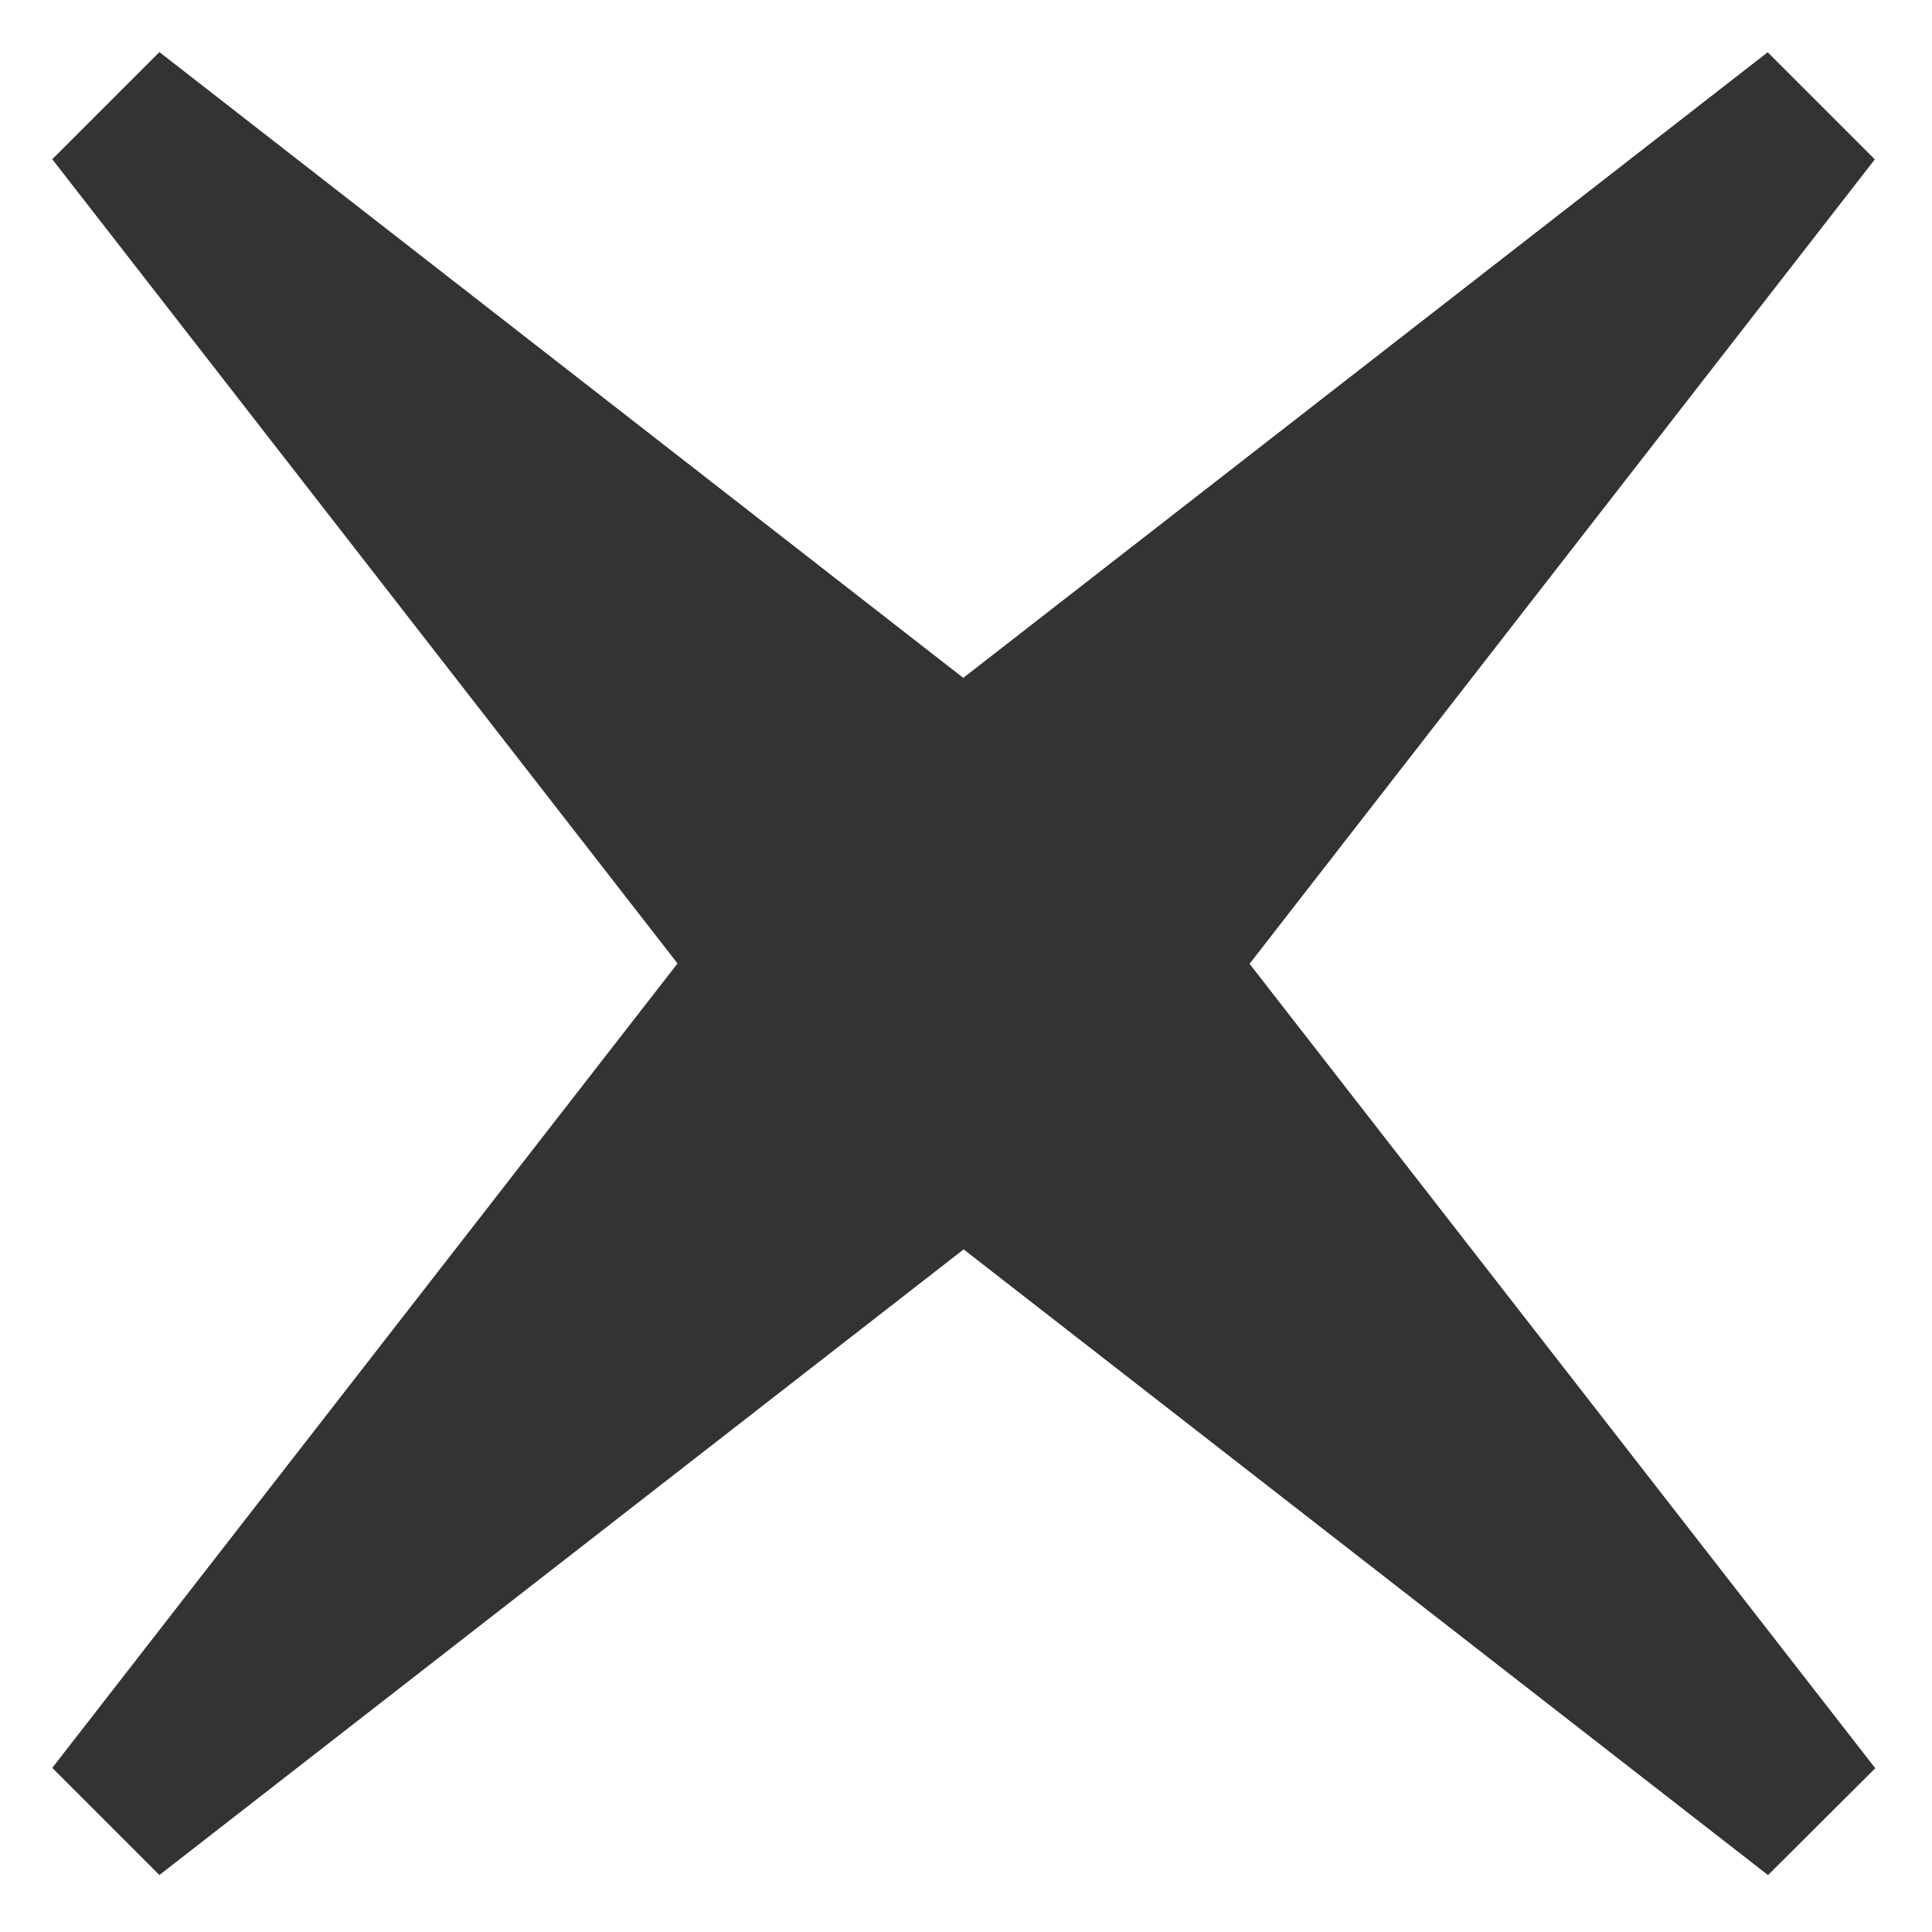 <svg xmlns="http://www.w3.org/2000/svg" width="22" height="22"><path fill="#333" d="M21.354 20.135l-7.125-9.16 7.12-9.16-1.22-1.22-9.16 7.124L1.815.593l-1.22 1.22 7.12 9.158-7.12 9.16 1.22 1.22 9.158-7.124 9.16 7.125z"/></svg>